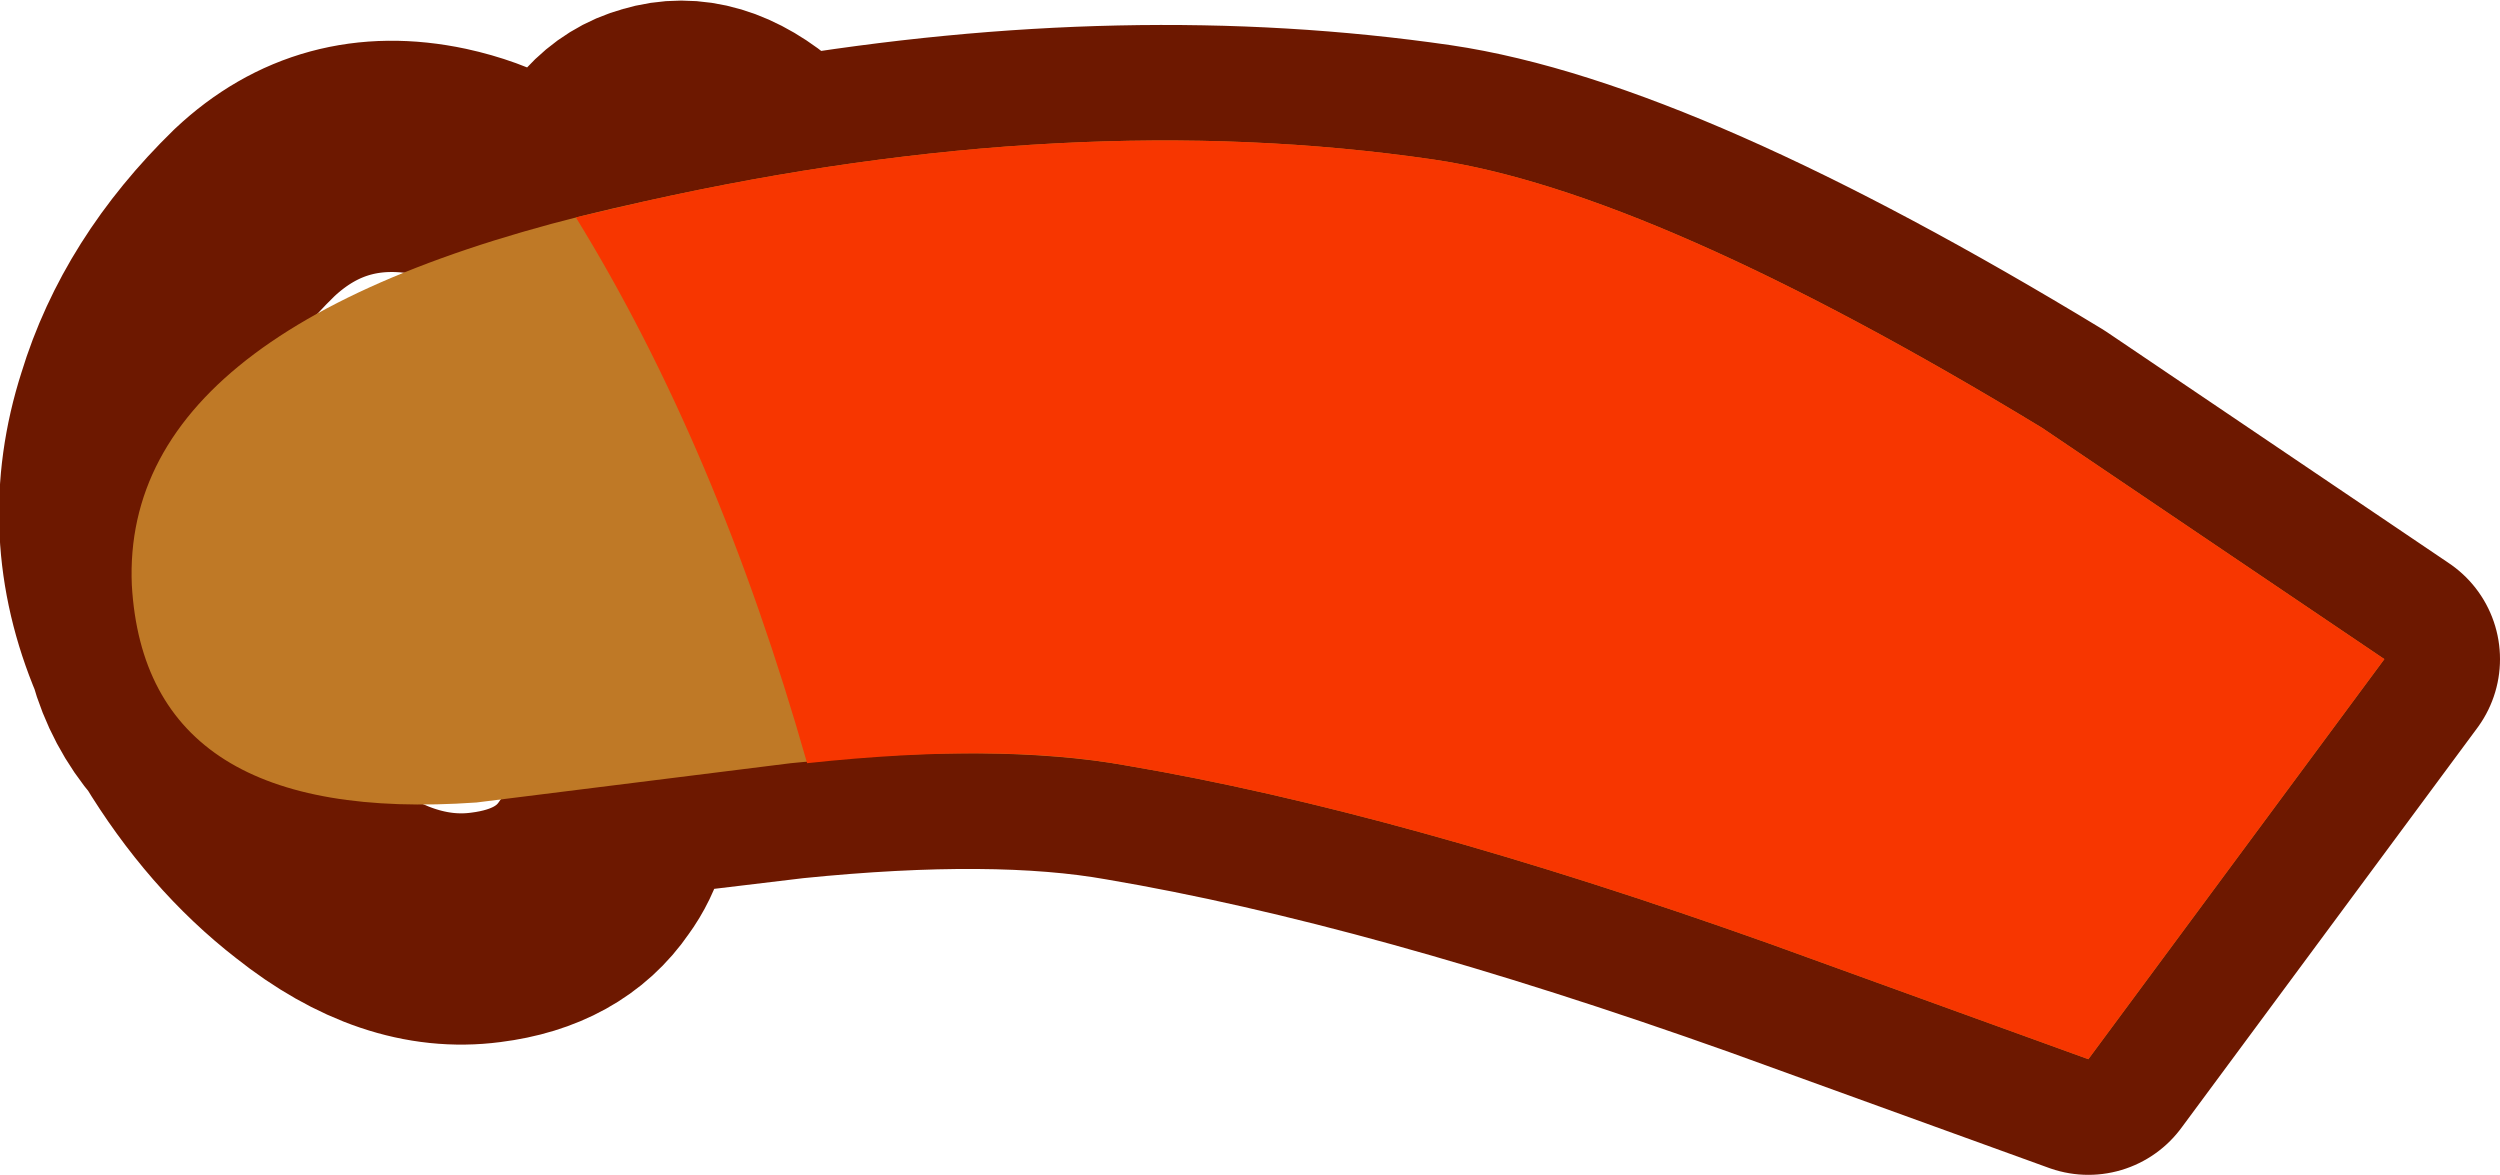 <?xml version="1.0" encoding="UTF-8" standalone="no"?>
<svg xmlns:xlink="http://www.w3.org/1999/xlink" height="25.4px" width="54.05px" xmlns="http://www.w3.org/2000/svg">
  <g transform="matrix(1.0, 0.0, 0.0, 1.0, 27.0, 12.7)">
    <path d="M-15.0 -7.85 Q-15.85 -8.85 -17.45 -9.2 -19.8 -9.7 -21.5 -8.1 -23.45 -6.2 -24.15 -3.9 -25.0 -1.25 -23.9 1.35 -23.65 2.25 -23.05 2.95 -21.9 4.85 -20.35 6.05 -18.4 7.6 -16.5 7.35 -14.9 7.15 -14.15 6.05 -13.6 5.3 -13.65 4.25 L-9.9 3.8 Q-5.45 3.35 -2.65 3.85 3.25 4.85 11.25 7.7 L18.15 10.2 24.55 1.55 17.15 -3.45 Q8.75 -8.55 4.0 -9.25 -2.55 -10.2 -10.0 -8.95 L-10.5 -9.4 Q-11.7 -10.45 -12.85 -10.1 -13.95 -9.8 -14.45 -8.35 L-14.55 -8.0 -15.0 -7.85 Z" fill="none" stroke="#6d1800" stroke-linecap="round" stroke-linejoin="round" stroke-width="5.0"/>
    <path d="M17.15 -3.45 L24.55 1.55 18.15 10.2 11.25 7.7 Q3.25 4.85 -2.65 3.85 -5.45 3.35 -9.9 3.8 L-16.7 4.65 Q-23.85 5.15 -24.15 -0.05 -24.4 -5.9 -13.05 -8.35 -3.85 -10.4 4.0 -9.25 8.75 -8.55 17.15 -3.45" fill="#bf7926" fill-rule="evenodd" stroke="none"/>
    <path d="M-9.55 3.8 Q-11.5 -3.05 -14.55 -8.0 L-13.05 -8.35 Q-3.85 -10.4 4.0 -9.25 8.75 -8.55 17.15 -3.45 L24.55 1.55 18.15 10.2 11.25 7.7 Q3.25 4.85 -2.65 3.85 -5.35 3.35 -9.55 3.8" fill="#f73600" fill-rule="evenodd" stroke="none"/>
  </g>
</svg>
